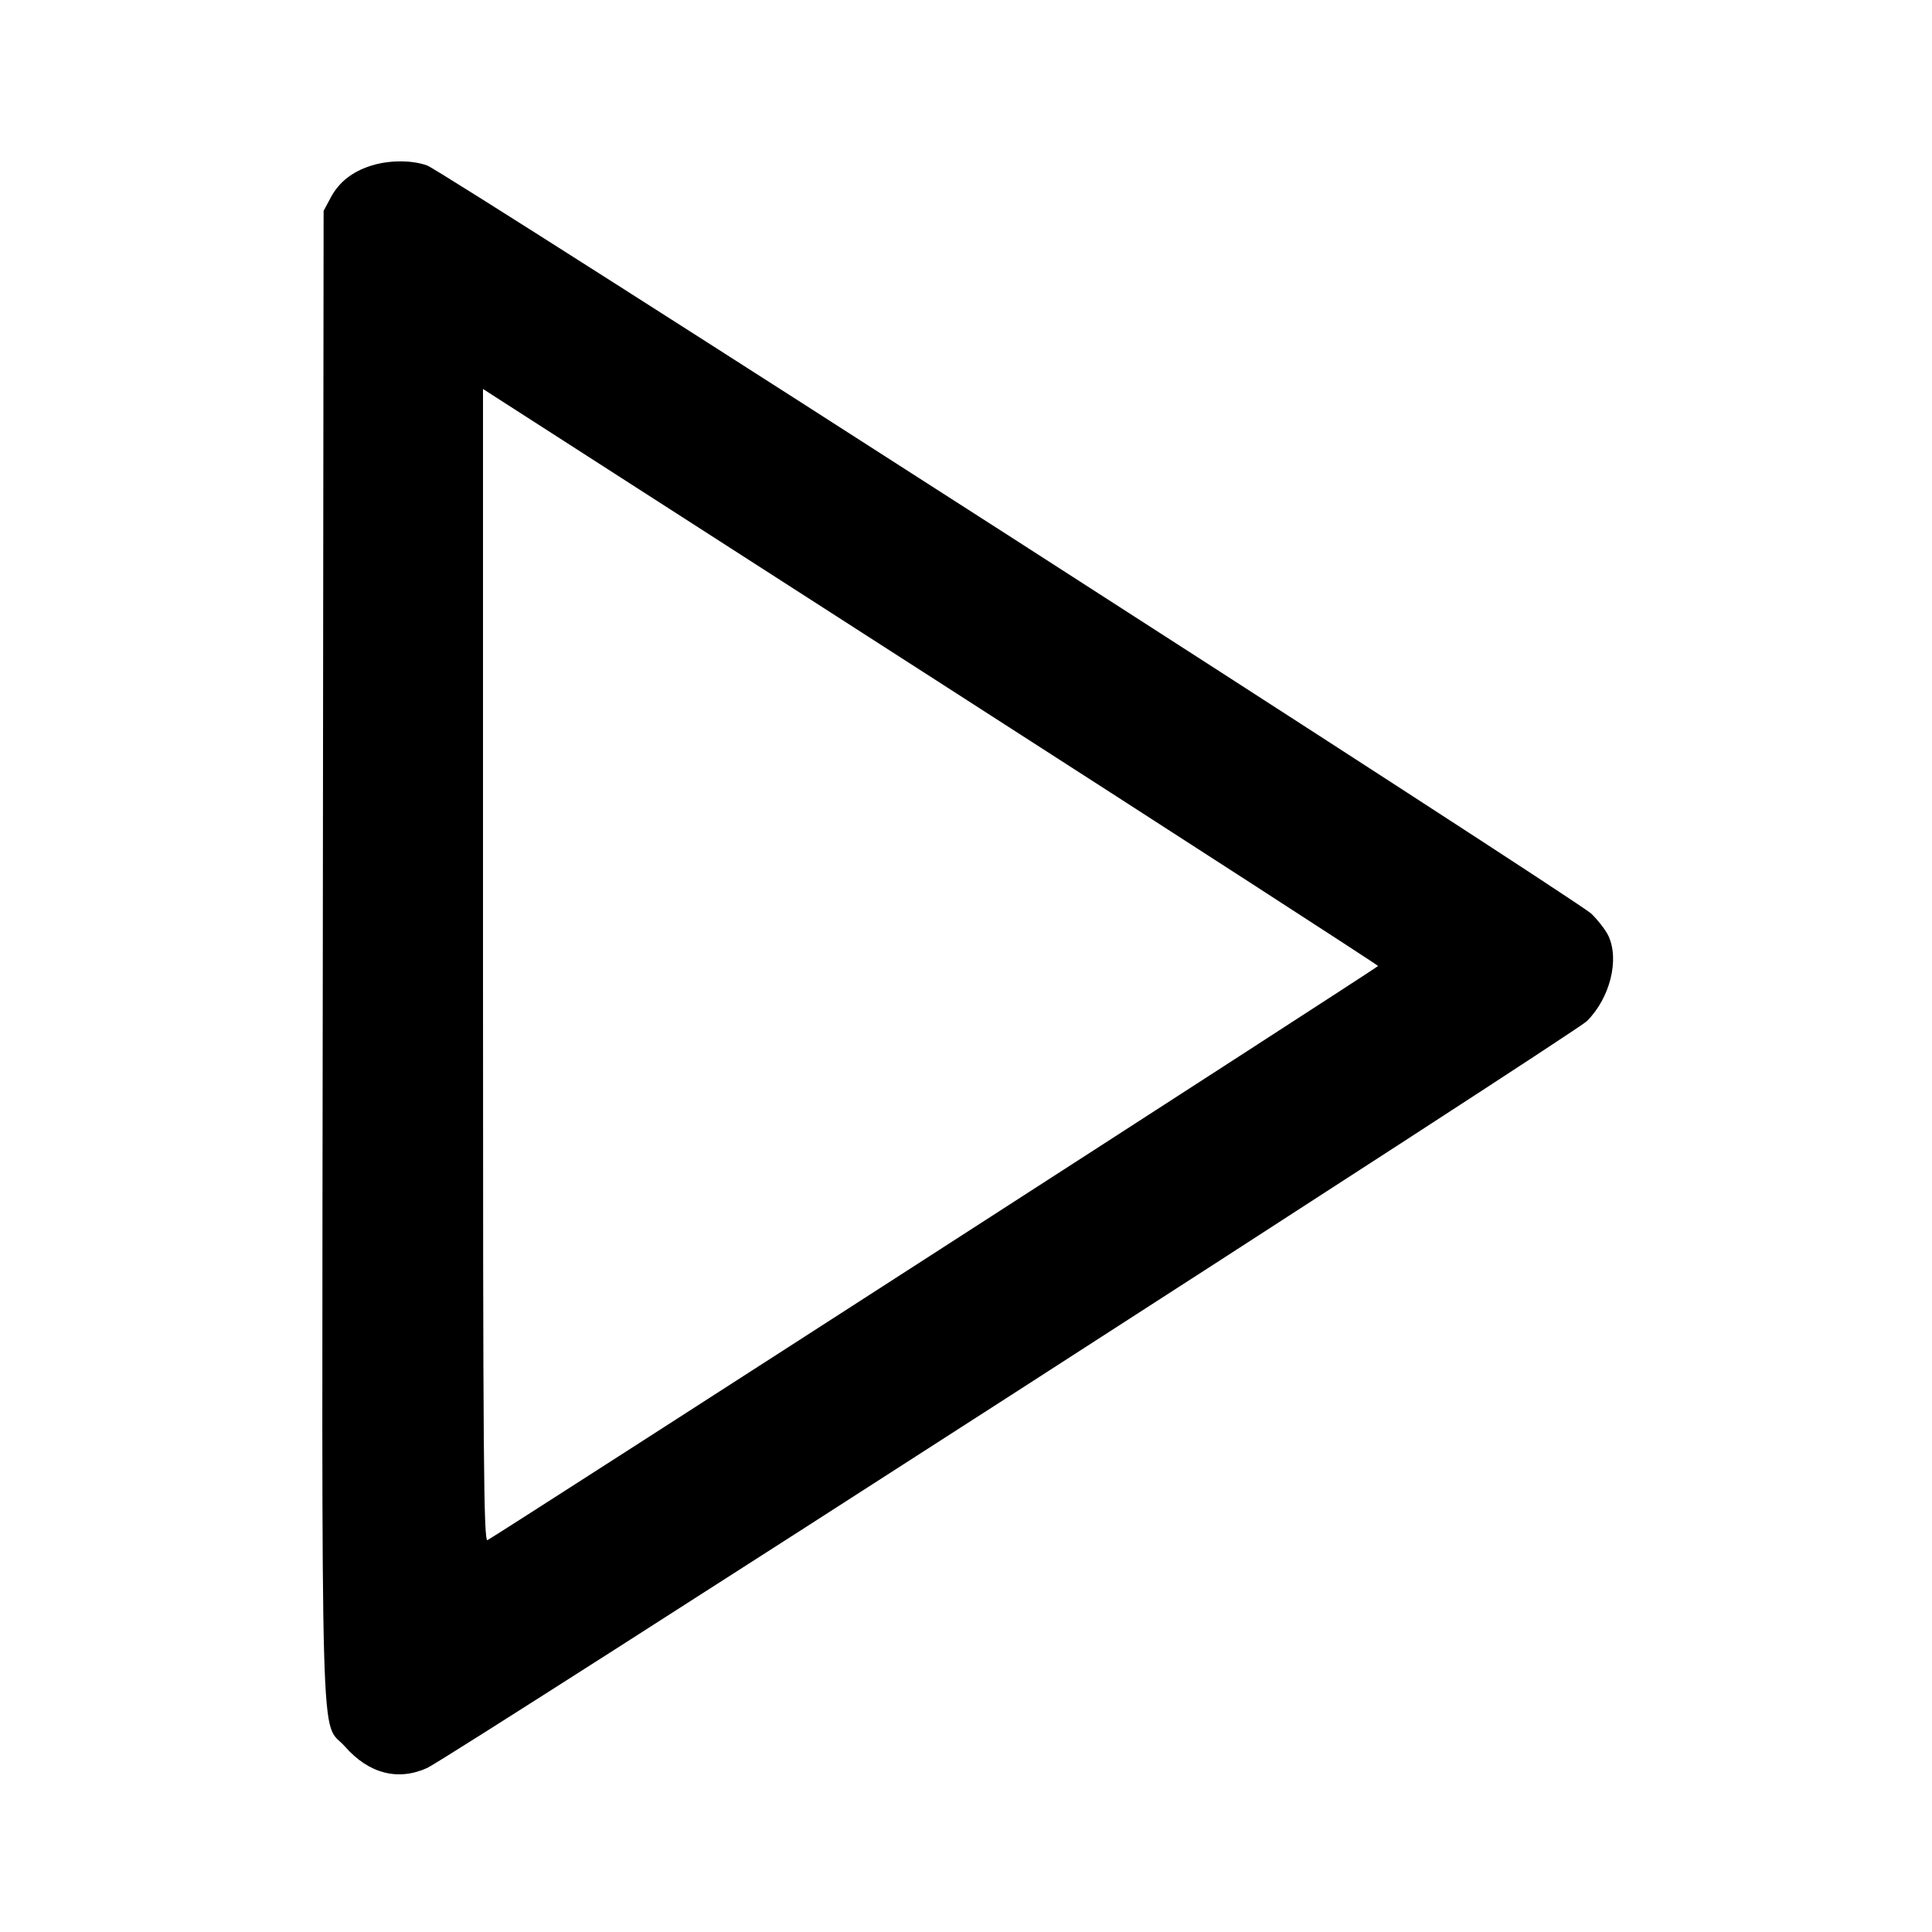 <svg xmlns="http://www.w3.org/2000/svg" width="24" height="24"
	 viewBox="0 0 24 24" class="feather feather-play">
	<path
		d="M4.614 2.057 C 4.377 2.131,4.212 2.261,4.109 2.453 L 4.020 2.620 4.010 11.879 C 3.998 22.221,3.973 21.342,4.287 21.698 C 4.582 22.033,4.944 22.127,5.307 21.962 C 5.584 21.837,19.565 12.832,19.713 12.685 C 20.001 12.397,20.120 11.920,19.979 11.623 C 19.945 11.552,19.850 11.430,19.769 11.351 C 19.579 11.169,5.512 2.128,5.305 2.055 C 5.114 1.987,4.834 1.988,4.614 2.057 M11.674 8.480 C 14.669 10.405,17.119 11.989,17.119 12.000 C 17.120 12.016,6.265 19.014,6.056 19.132 C 6.008 19.159,6.000 18.150,6.000 11.998 L 6.000 4.832 6.115 4.906 C 6.178 4.947,8.680 6.555,11.674 8.480 "
		stroke="none" fill="currentColor" fill-rule="evenodd"></path>
</svg>